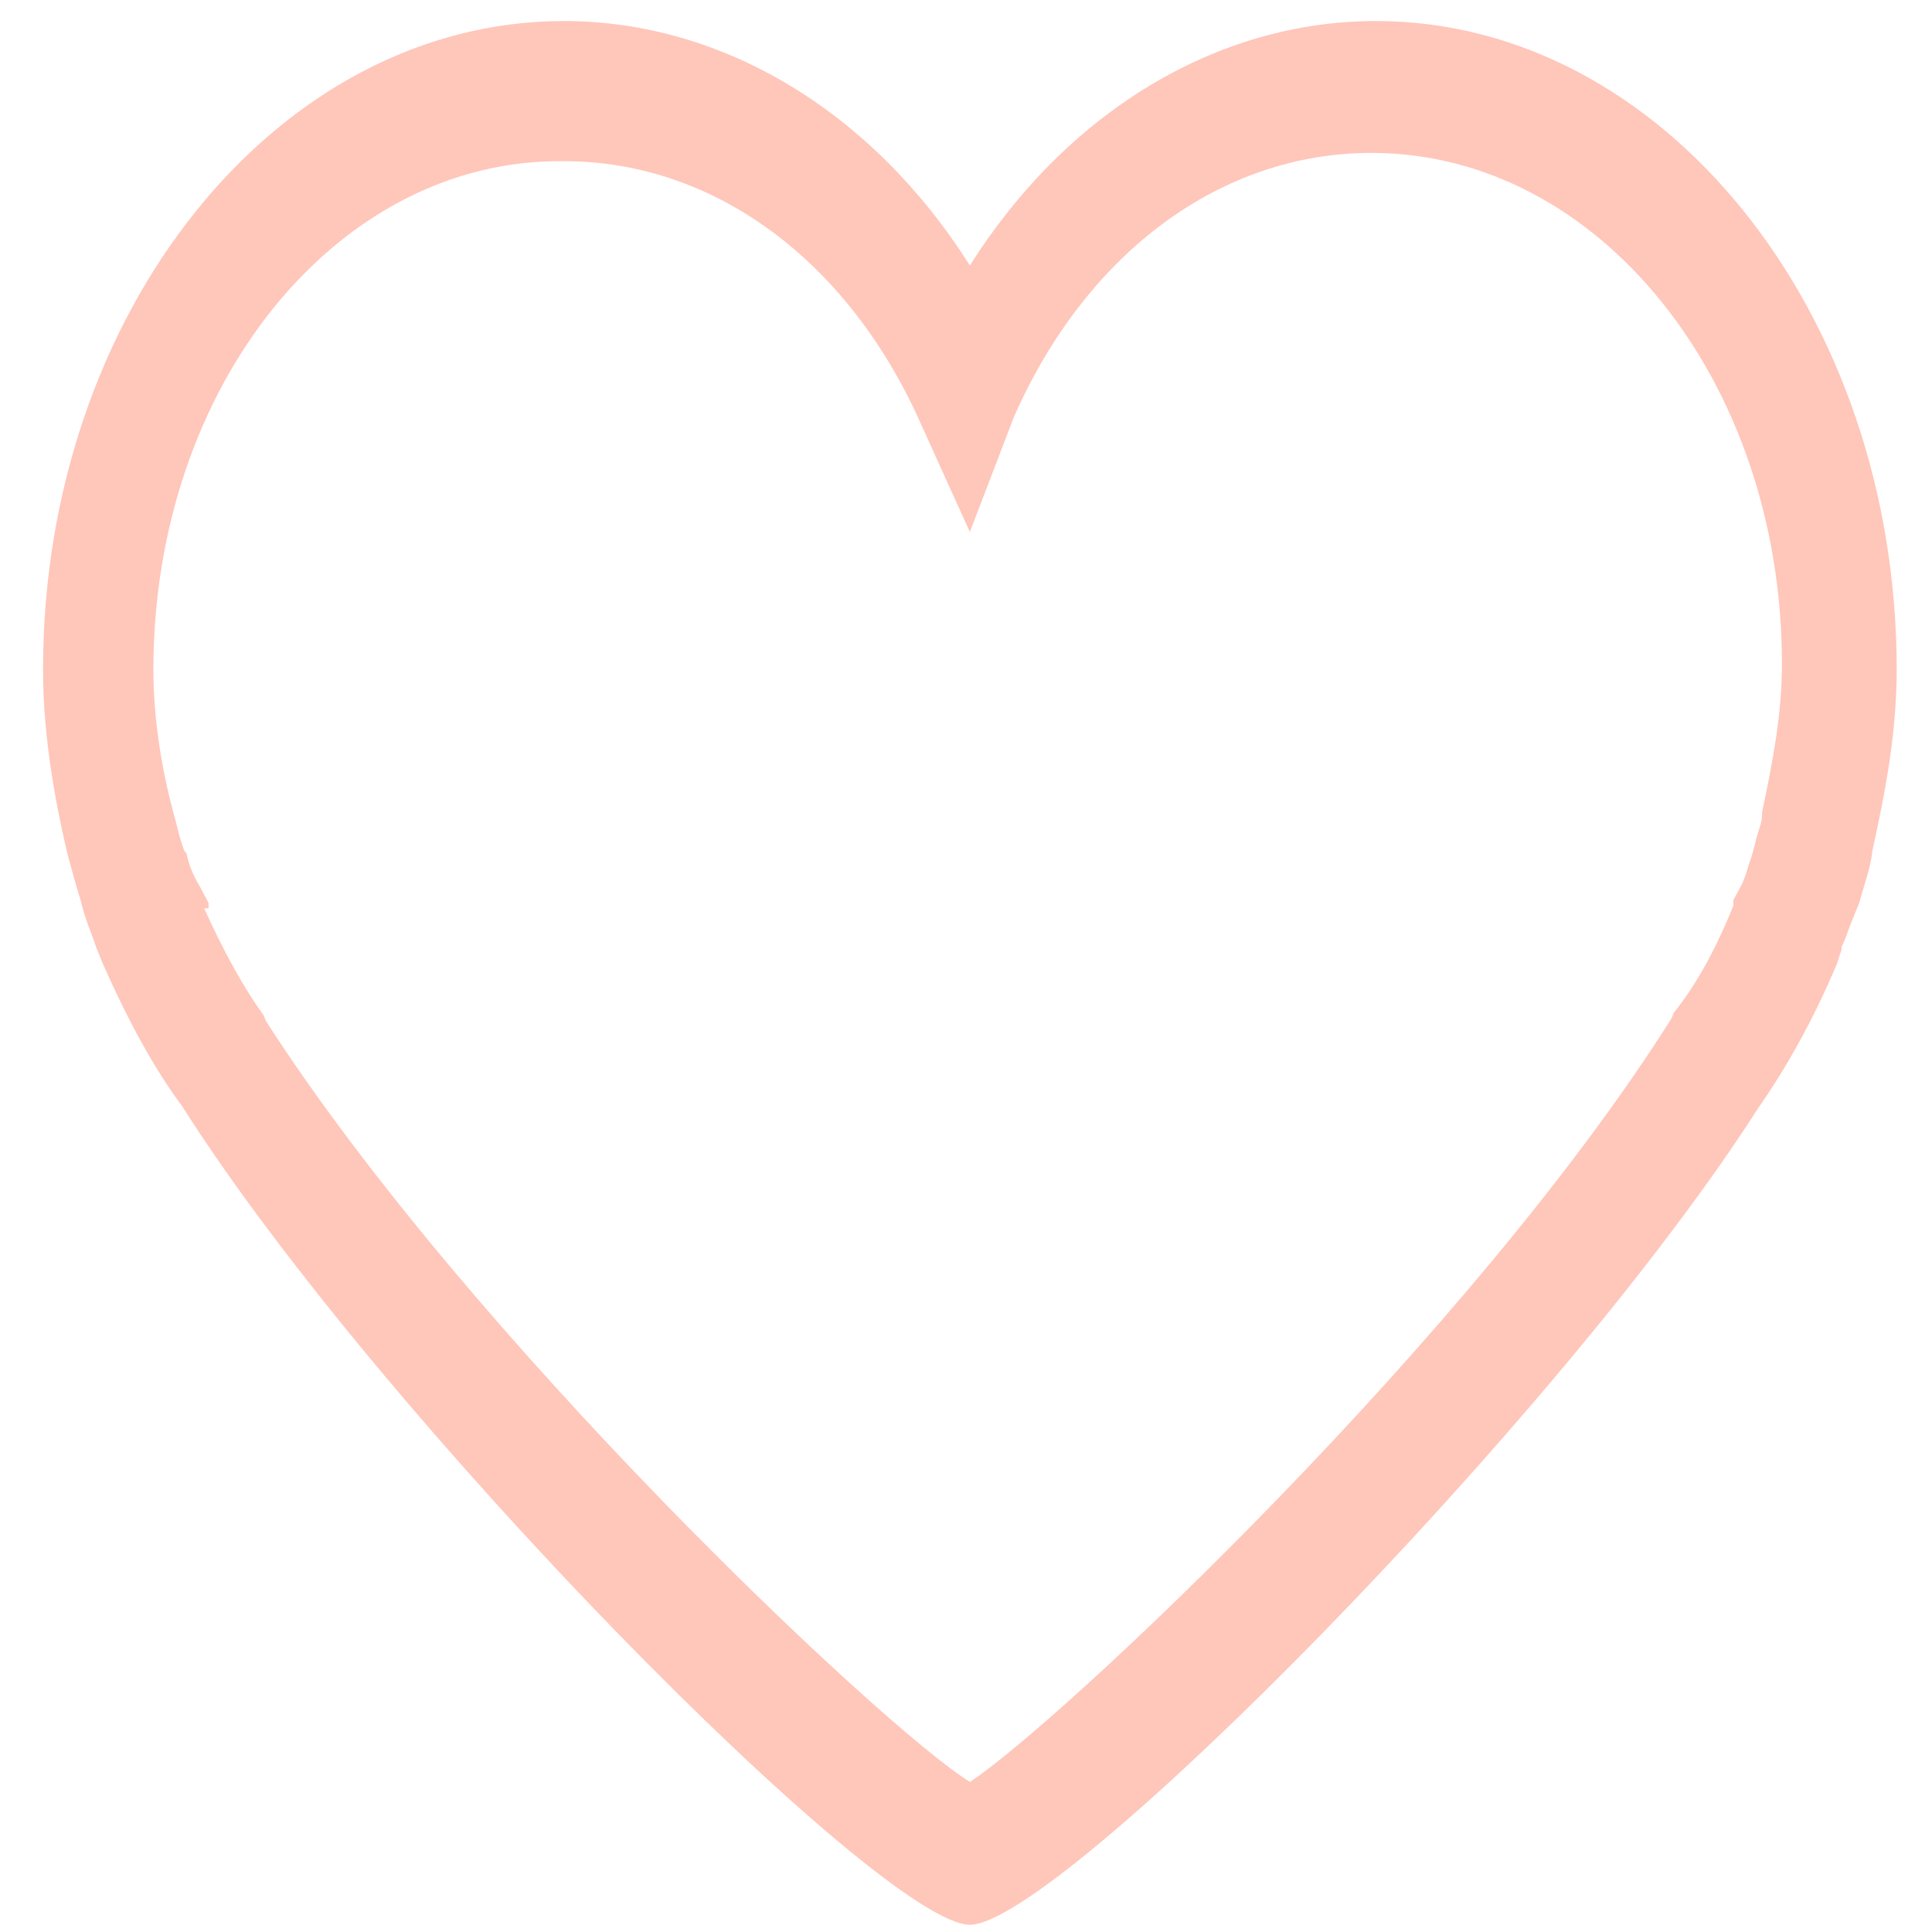 <svg width="36" height="36" viewBox="0 0 36 36" fill="none" xmlns="http://www.w3.org/2000/svg" xmlns:xlink="http://www.w3.org/1999/xlink">
<path d="M18.072,35.865C16.427,35.865 7.094,26.447 3.393,20.611C2.858,19.895 2.365,18.973 1.913,17.95L1.789,17.643C1.707,17.387 1.584,17.131 1.502,16.772C1.419,16.516 1.337,16.209 1.255,15.902C0.967,14.674 0.802,13.548 0.802,12.473C0.802,5.818 5.161,0.392 10.506,0.392C13.467,0.392 16.263,2.082 18.072,4.948C19.881,2.082 22.677,0.392 25.638,0.392C30.983,0.392 35.342,5.818 35.342,12.473C35.342,13.65 35.136,14.725 34.89,15.851C34.848,16.209 34.725,16.516 34.643,16.824L34.602,16.926C34.561,17.028 34.52,17.131 34.478,17.233C34.437,17.335 34.396,17.489 34.314,17.643L34.314,17.694L34.232,17.95C33.779,19.025 33.286,19.895 32.751,20.663C29.051,26.447 19.717,35.865 18.072,35.865ZM3.804,16.926C4.174,17.745 4.544,18.41 4.914,18.922L4.955,19.025C8.738,24.911 16.427,32.18 18.072,33.204C19.717,32.129 27.406,24.911 31.148,18.973L31.189,18.871C31.6,18.359 31.97,17.694 32.299,16.875L32.299,16.772L32.464,16.465C32.505,16.363 32.546,16.26 32.587,16.107C32.628,16.005 32.669,15.851 32.71,15.697C32.751,15.493 32.834,15.339 32.834,15.186L32.834,15.134C33.039,14.162 33.204,13.292 33.204,12.37C33.204,7.098 29.791,2.849 25.556,2.849C22.76,2.849 20.252,4.692 18.895,7.763L18.072,9.913L17.168,7.917C15.811,4.846 13.302,3.003 10.506,3.003C6.271,2.952 2.858,7.2 2.858,12.473C2.858,13.292 2.982,14.213 3.228,15.134L3.27,15.288C3.311,15.441 3.352,15.646 3.434,15.851L3.475,15.902C3.516,16.107 3.599,16.312 3.722,16.516L3.886,16.824L3.886,16.926L3.804,16.926Z" fill="#FFC6BA"/>
</svg>
